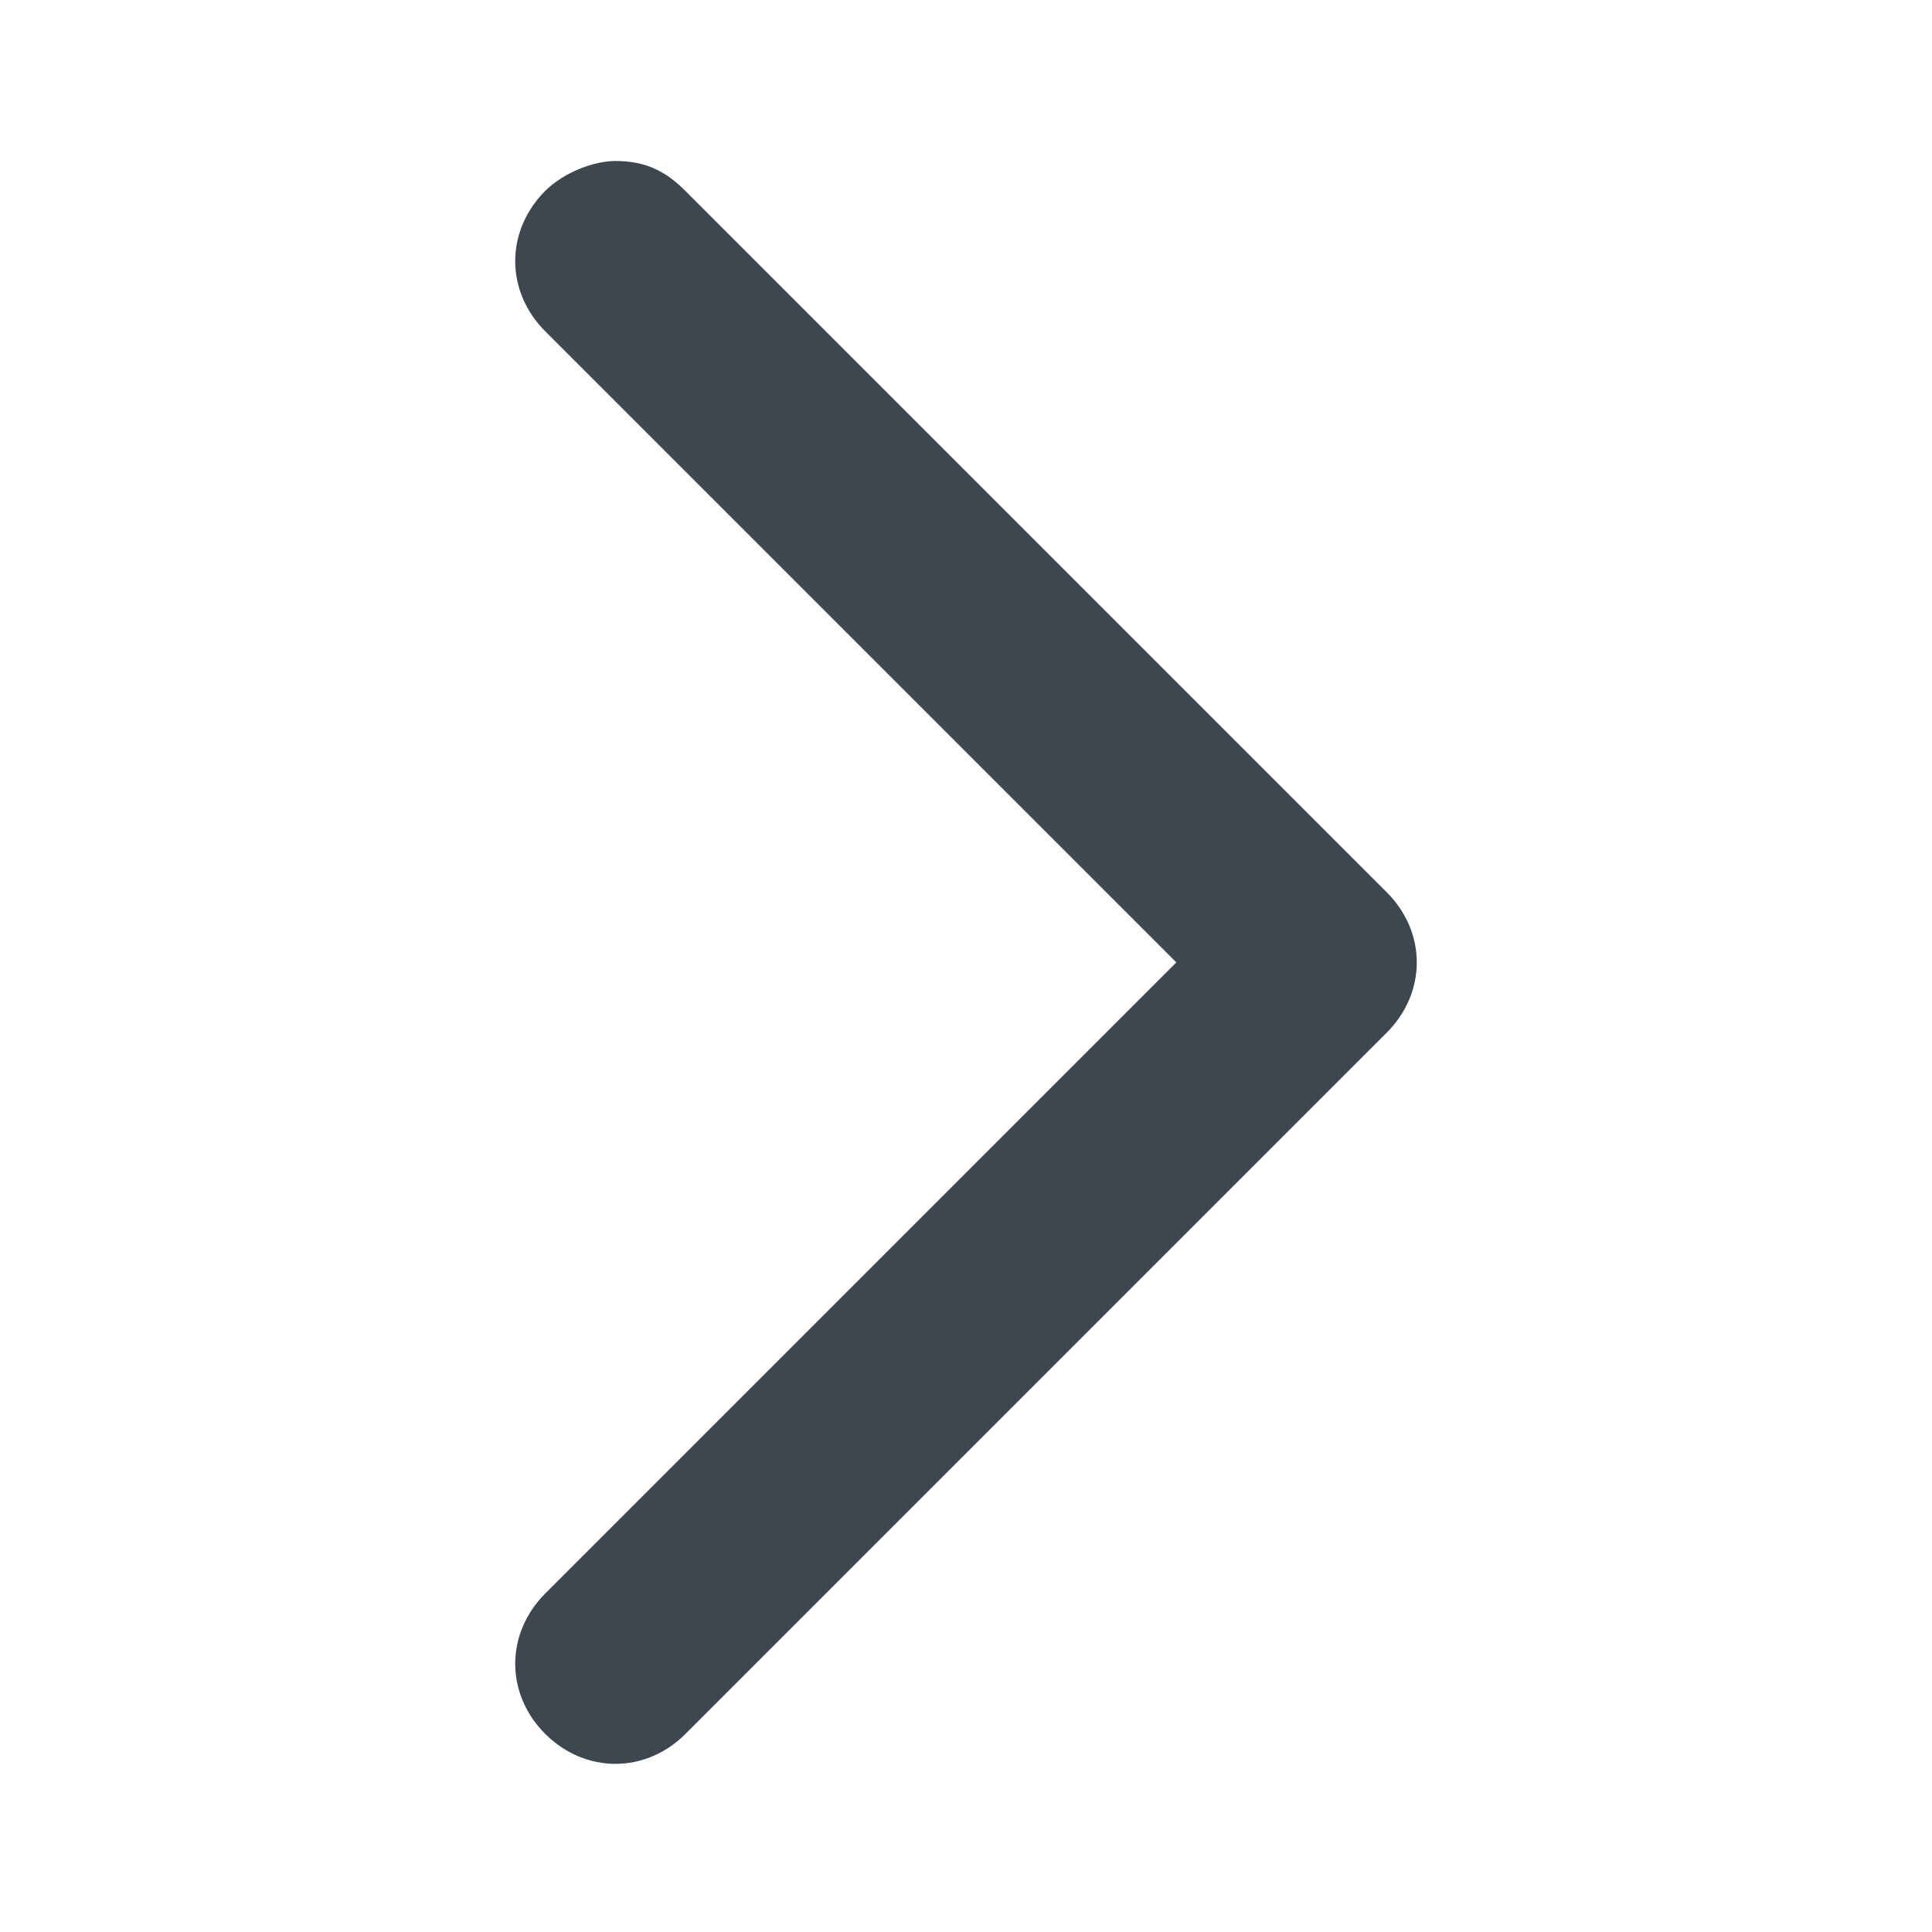 <svg width="30" height="30" viewBox="0 0 30 30" xmlns="http://www.w3.org/2000/svg"><title>caret-right</title><g fill="none" fill-rule="evenodd"><path d="M0 0h30v30H0z"/><path d="M10.645 2.967l10.889 10.889c.621.621.621 1.555 0 2.178l-10.89 10.89c-.62.62-1.554.62-2.178 0-.621-.622-.621-1.556 0-2.18l9.8-9.8-9.8-9.8c-.621-.622-.621-1.556 0-2.18.312-.307.779-.464 1.09-.464.467 0 .779.155 1.089.467z" fill="#3E474F"/></g></svg>